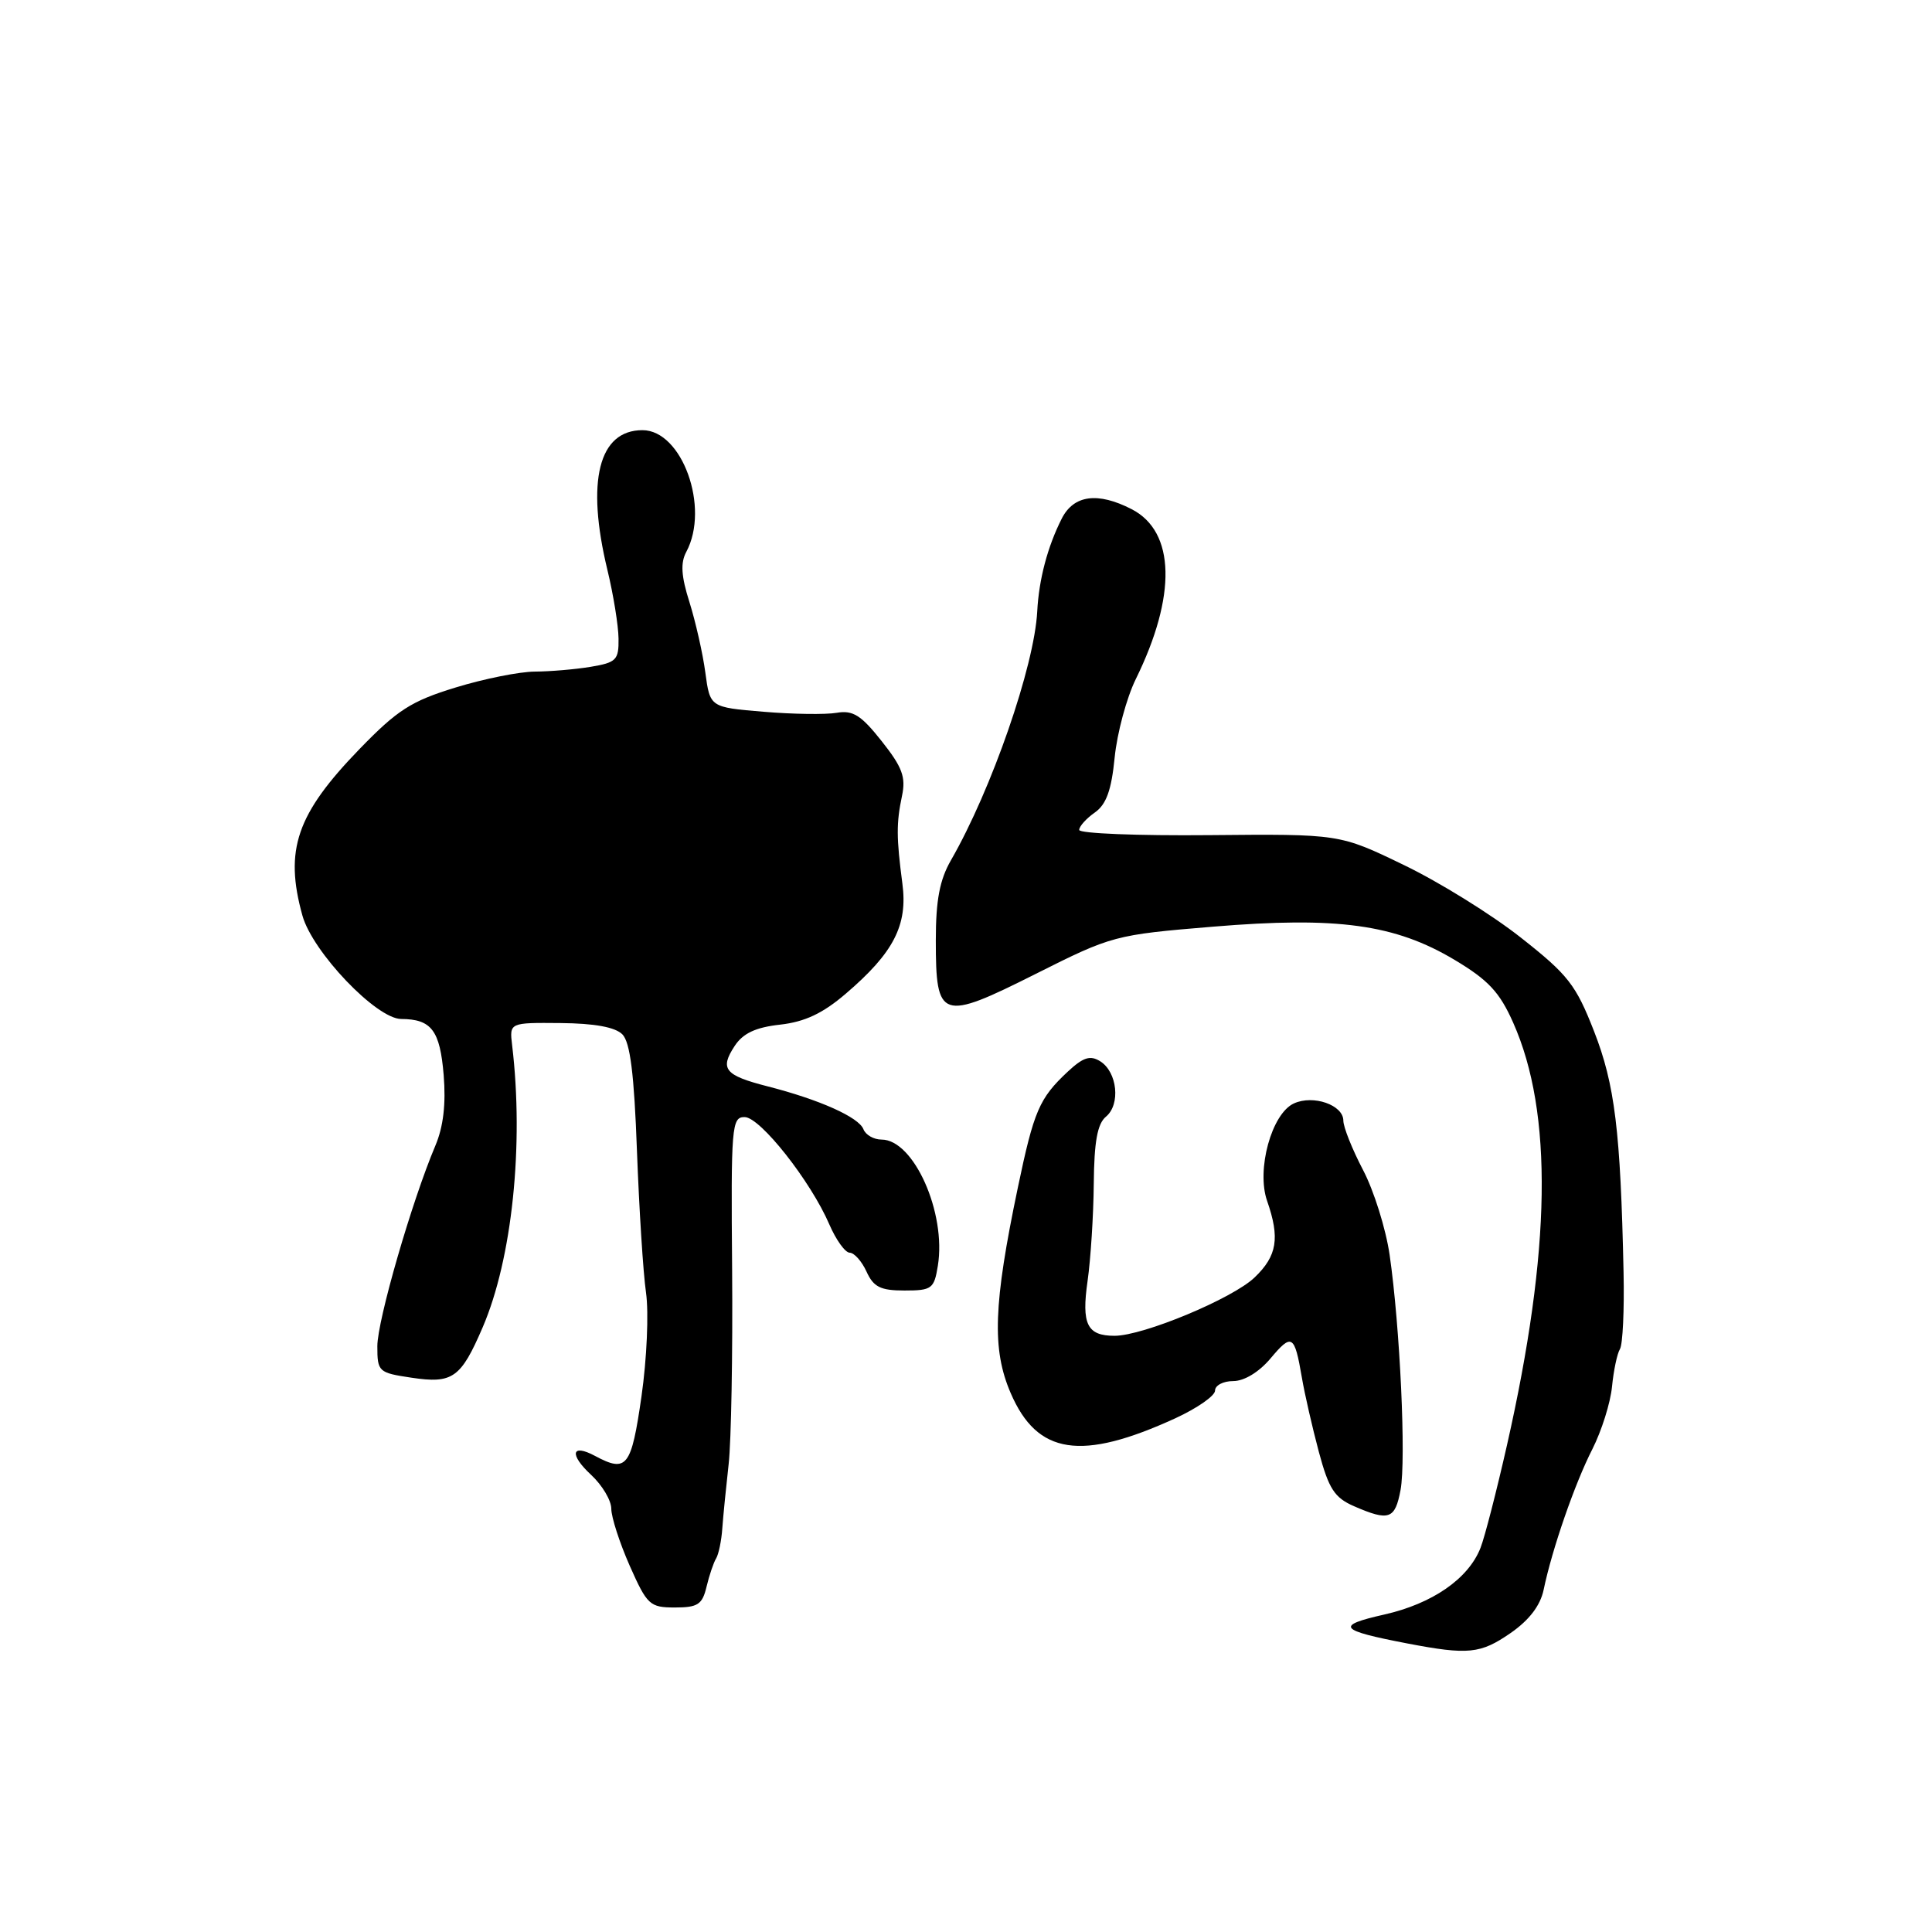 <?xml version="1.0" encoding="UTF-8" standalone="no"?>
<!DOCTYPE svg PUBLIC "-//W3C//DTD SVG 1.1//EN" "http://www.w3.org/Graphics/SVG/1.1/DTD/svg11.dtd" >
<svg xmlns="http://www.w3.org/2000/svg" xmlns:xlink="http://www.w3.org/1999/xlink" version="1.1" viewBox="0 0 256 256">
 <g >
 <path fill="currentColor"
d=" M 200.14 216.40 C 202.63 214.68 204.10 212.75 204.54 210.65 C 205.66 205.26 208.67 196.57 211.00 192.01 C 212.22 189.60 213.39 185.89 213.60 183.74 C 213.81 181.60 214.28 179.36 214.65 178.76 C 215.02 178.16 215.24 173.58 215.13 168.58 C 214.73 149.87 213.98 143.71 211.22 136.65 C 208.81 130.48 207.78 129.16 201.51 124.23 C 197.66 121.19 190.68 116.86 186.00 114.61 C 177.50 110.50 177.50 110.50 160.25 110.66 C 150.76 110.75 143.00 110.44 143.00 109.97 C 143.00 109.50 143.93 108.46 145.06 107.67 C 146.59 106.60 147.27 104.72 147.70 100.36 C 148.02 97.14 149.28 92.47 150.49 90.00 C 155.93 78.94 155.73 70.46 149.97 67.48 C 145.45 65.15 142.26 65.58 140.67 68.75 C 138.80 72.46 137.66 76.78 137.44 81.00 C 137.06 88.28 131.39 104.63 126.01 113.98 C 124.51 116.58 124.00 119.29 124.00 124.61 C 124.00 135.13 124.67 135.36 137.23 129.05 C 147.34 123.97 147.70 123.87 160.72 122.79 C 177.21 121.42 184.85 122.47 192.76 127.20 C 197.21 129.86 198.71 131.47 200.50 135.50 C 205.81 147.44 205.54 165.60 199.68 191.50 C 198.31 197.55 196.74 203.66 196.18 205.09 C 194.58 209.19 189.80 212.50 183.40 213.94 C 176.89 215.41 177.38 216.02 186.50 217.77 C 194.54 219.31 196.18 219.14 200.14 216.40 Z  M 93.62 210.25 C 93.98 208.74 94.55 207.05 94.89 206.50 C 95.22 205.95 95.60 204.15 95.71 202.50 C 95.83 200.85 96.21 197.03 96.55 194.00 C 96.89 190.97 97.10 179.39 97.01 168.25 C 96.85 149.23 96.95 148.00 98.67 148.02 C 100.74 148.03 107.43 156.52 109.89 162.24 C 110.78 164.30 111.99 165.98 112.59 165.99 C 113.19 166.00 114.19 167.12 114.82 168.50 C 115.75 170.54 116.67 171.00 119.85 171.00 C 123.47 171.00 123.78 170.77 124.27 167.72 C 125.41 160.71 121.08 151.00 116.81 151.00 C 115.78 151.00 114.70 150.38 114.41 149.63 C 113.80 148.04 108.60 145.71 101.72 143.95 C 96.02 142.49 95.34 141.65 97.35 138.59 C 98.45 136.92 100.11 136.13 103.37 135.77 C 106.65 135.40 109.03 134.28 112.08 131.66 C 118.42 126.24 120.30 122.59 119.57 117.08 C 118.77 110.97 118.76 109.07 119.52 105.46 C 120.05 102.97 119.56 101.65 116.83 98.21 C 114.11 94.77 113.02 94.08 110.87 94.45 C 109.42 94.70 105.05 94.64 101.16 94.31 C 94.08 93.72 94.08 93.72 93.46 89.11 C 93.12 86.57 92.17 82.39 91.36 79.80 C 90.26 76.34 90.15 74.58 90.94 73.12 C 94.08 67.25 90.38 57.00 85.13 57.00 C 79.33 57.00 77.64 63.73 80.48 75.50 C 81.28 78.80 81.94 82.90 81.96 84.62 C 82.00 87.46 81.66 87.79 78.25 88.36 C 76.19 88.70 72.86 88.98 70.86 88.99 C 68.85 89.00 64.13 89.94 60.36 91.10 C 54.48 92.90 52.66 94.07 47.64 99.25 C 39.29 107.87 37.66 112.62 40.07 121.31 C 41.41 126.14 49.86 134.99 53.15 135.02 C 57.17 135.04 58.30 136.52 58.79 142.46 C 59.10 146.27 58.75 149.30 57.69 151.80 C 54.58 159.14 50.00 174.96 50.00 178.38 C 50.00 181.76 50.15 181.90 54.51 182.55 C 59.98 183.37 61.06 182.61 63.96 175.87 C 67.86 166.80 69.44 151.72 67.86 138.50 C 67.50 135.50 67.50 135.50 74.27 135.56 C 78.78 135.60 81.52 136.10 82.47 137.06 C 83.50 138.11 84.03 142.29 84.40 152.50 C 84.69 160.20 85.22 168.65 85.60 171.28 C 85.98 173.93 85.71 180.07 85.00 185.03 C 83.65 194.41 83.06 195.17 78.85 192.92 C 75.70 191.23 75.40 192.72 78.34 195.44 C 79.80 196.80 81.00 198.81 81.00 199.92 C 81.00 201.03 82.10 204.43 83.44 207.47 C 85.75 212.67 86.10 213.00 89.43 213.00 C 92.46 213.00 93.06 212.61 93.62 210.25 Z  M 185.58 197.43 C 186.33 193.42 185.51 175.78 184.13 166.26 C 183.63 162.83 182.05 157.77 180.61 155.03 C 179.17 152.28 178.00 149.34 178.00 148.49 C 178.00 146.42 174.02 145.03 171.45 146.21 C 168.50 147.55 166.45 154.99 167.90 159.13 C 169.61 164.05 169.23 166.41 166.24 169.27 C 163.32 172.07 151.48 177.00 147.68 177.00 C 144.04 177.00 143.29 175.47 144.11 169.73 C 144.52 166.85 144.89 161.07 144.93 156.87 C 144.98 151.27 145.41 148.90 146.55 147.96 C 148.50 146.34 148.05 142.05 145.79 140.63 C 144.45 139.79 143.53 140.09 141.45 142.03 C 137.71 145.54 137.00 147.18 134.87 157.36 C 131.63 172.84 131.42 178.79 133.92 184.59 C 137.44 192.77 143.26 193.65 155.76 187.92 C 158.64 186.59 161.00 184.95 161.00 184.26 C 161.00 183.57 162.08 183.00 163.41 183.00 C 164.86 183.00 166.83 181.81 168.35 180.00 C 171.18 176.63 171.53 176.84 172.50 182.51 C 172.87 184.70 173.89 189.14 174.75 192.37 C 176.07 197.29 176.83 198.45 179.41 199.58 C 184.06 201.60 184.85 201.32 185.58 197.43 Z "/>
</g>
</svg>
